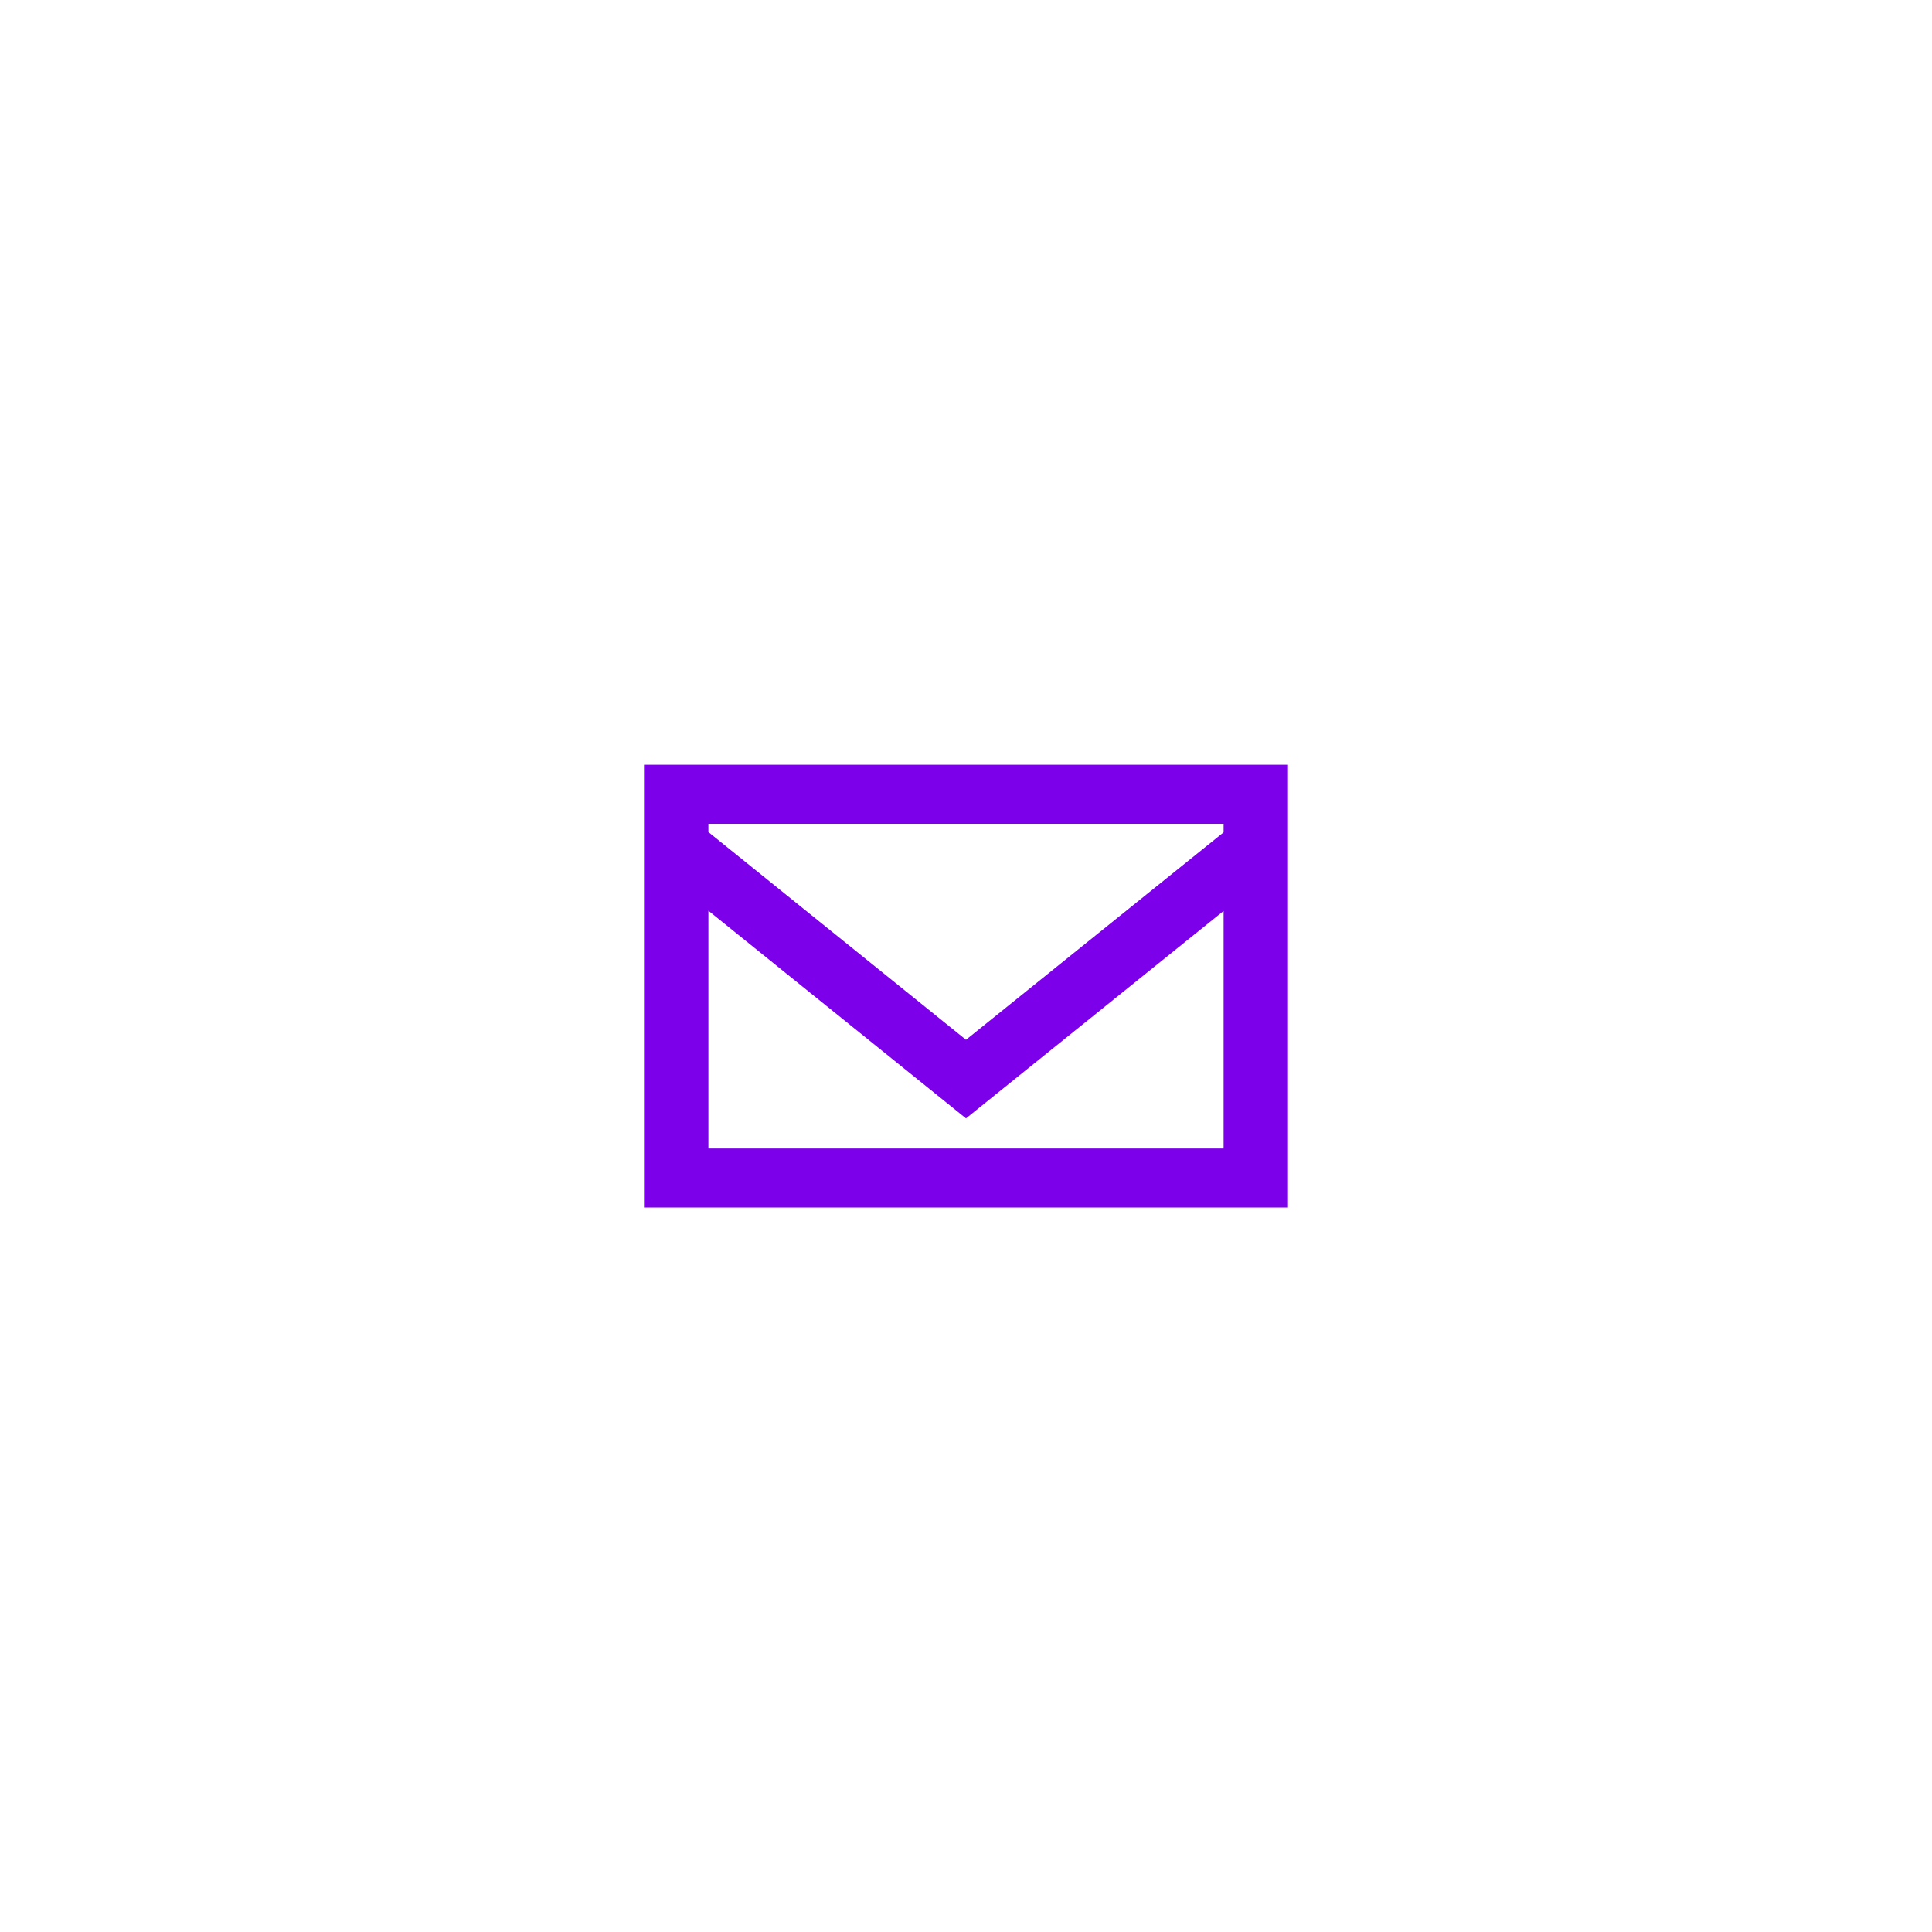 <svg width="48" height="48" viewBox="0 0 48 48" fill="none" xmlns="http://www.w3.org/2000/svg">
<path fill-rule="evenodd" clip-rule="evenodd" d="M30.4 20.68L24 25.833L17.6 20.673V20.467H30.4V20.68ZM17.6 28.534V22.627L24 27.786L30.4 22.633V28.534H17.6ZM16 30H32V19H16V30Z" fill="#7D00EB"/>
</svg>
